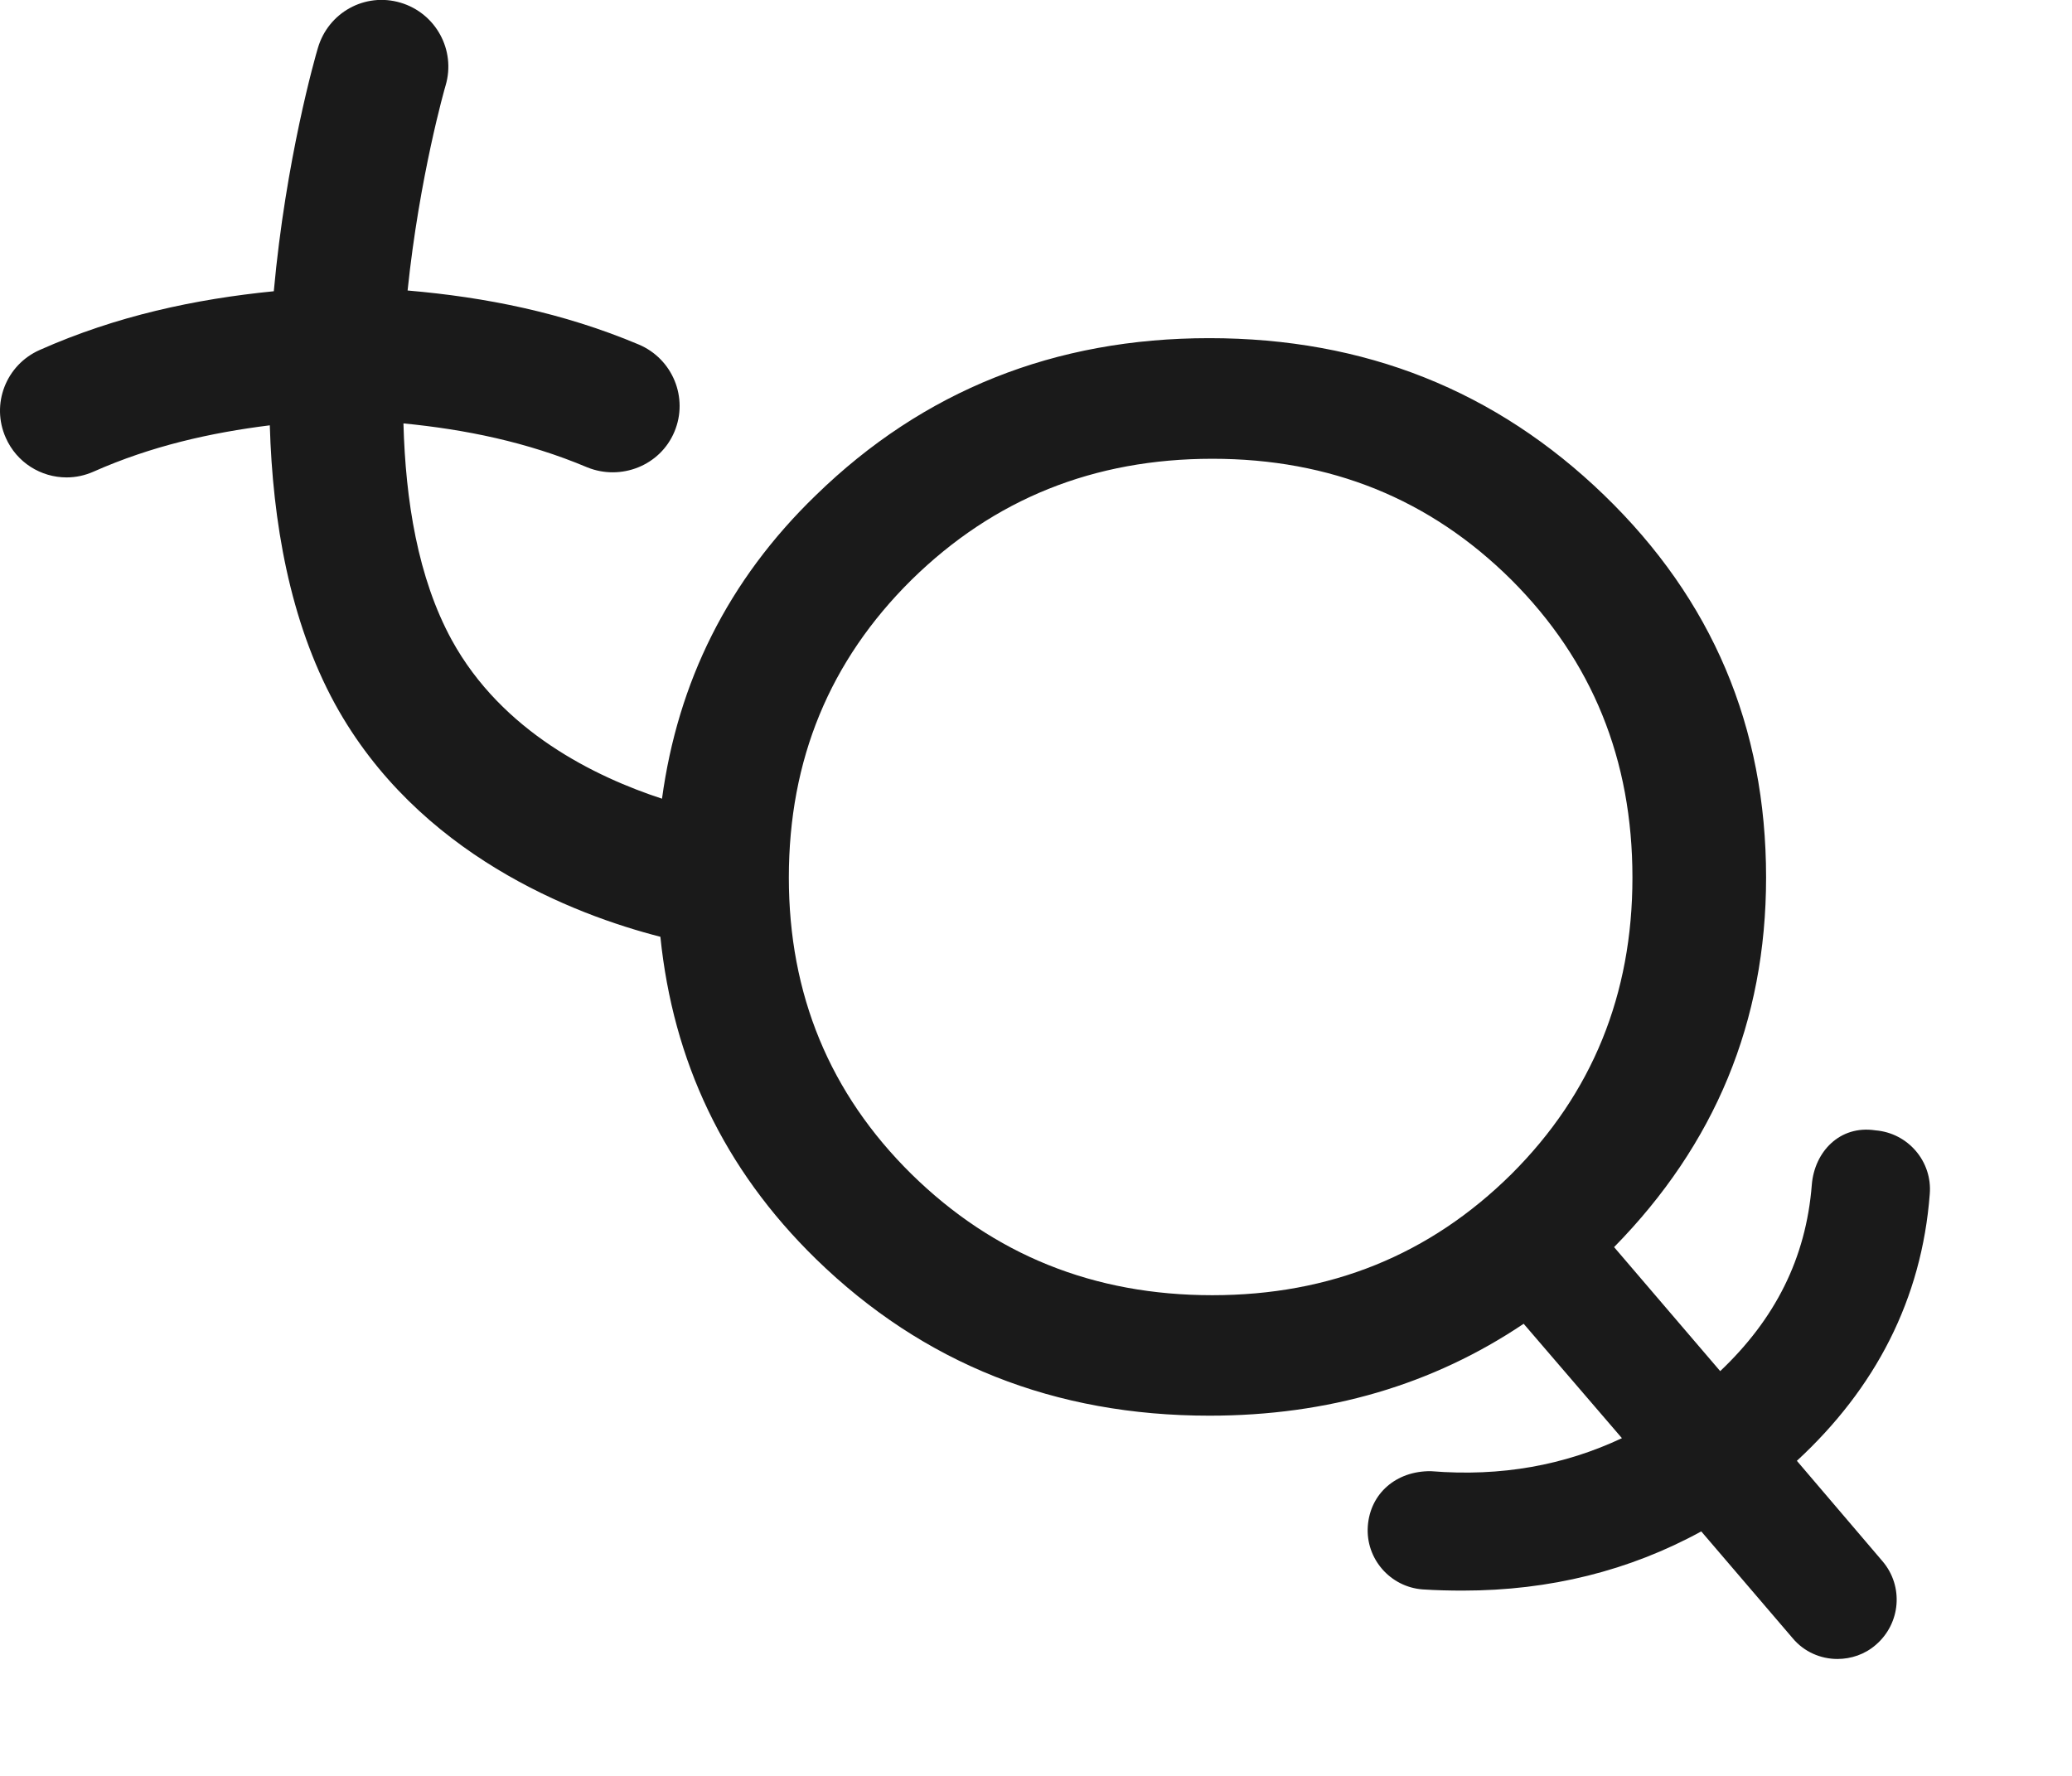 <?xml version="1.0" encoding="utf-8"?>
<!-- Generator: Adobe Illustrator 15.1.0, SVG Export Plug-In . SVG Version: 6.00 Build 0)  -->
<!DOCTYPE svg PUBLIC "-//W3C//DTD SVG 1.1//EN" "http://www.w3.org/Graphics/SVG/1.1/DTD/svg11.dtd">
<svg version="1.1" id="Layer_1" xmlns="http://www.w3.org/2000/svg" xmlns:xlink="http://www.w3.org/1999/xlink" x="0px" y="0px"
	 width="14px" height="12px" viewBox="0 0 14 12" enable-background="new 0 0 14 12" xml:space="preserve">
<path fill="#1A1A1A" d="M12.141,9.871c0.531-0.49,0.844-1.092,0.898-1.803c0.018-0.219-0.146-0.412-0.367-0.43
	c-0.242-0.037-0.412,0.146-0.43,0.367c-0.039,0.5-0.25,0.91-0.619,1.26l-0.717-0.838c0.68-0.693,1.027-1.521,1.027-2.498
	c0-1.019-0.365-1.878-1.094-2.583c-0.73-0.706-1.617-1.061-2.668-1.061c-1.044,0-1.932,0.354-2.658,1.061
	c-0.596,0.576-0.933,1.264-1.04,2.051C4.025,5.25,3.393,4.946,3.052,4.324c-0.229-0.42-0.312-0.942-0.326-1.463
	C3.143,2.902,3.56,2.986,3.968,3.158C4.195,3.25,4.461,3.147,4.557,2.917c0.096-0.229-0.012-0.492-0.241-0.589
	C3.803,2.112,3.279,2.008,2.754,1.963c0.08-0.77,0.253-1.374,0.257-1.386c0.07-0.238-0.066-0.488-0.305-0.559
	C2.465-0.053,2.218,0.085,2.148,0.324C2.131,0.38,1.931,1.077,1.85,1.968C1.317,2.021,0.785,2.135,0.268,2.365
	c-0.228,0.101-0.33,0.366-0.229,0.593C0.113,3.126,0.277,3.226,0.45,3.226c0.062,0,0.123-0.013,0.182-0.039
	c0.39-0.173,0.79-0.263,1.191-0.313c0.019,0.649,0.134,1.321,0.44,1.882C2.822,5.775,3.877,6.18,4.462,6.33
	c0.086,0.838,0.425,1.566,1.052,2.178C6.24,9.215,7.127,9.566,8.172,9.566c0.803,0,1.51-0.209,2.123-0.621l0.664,0.773
	C10.572,9.9,10.145,9.98,9.668,9.941c-0.236-0.002-0.41,0.152-0.426,0.371c-0.016,0.221,0.152,0.412,0.371,0.428
	c0.092,0.006,0.184,0.008,0.271,0.008c0.588,0,1.127-0.135,1.611-0.4l0.617,0.721c0.078,0.094,0.191,0.141,0.303,0.141
	c0.092,0,0.186-0.031,0.26-0.096c0.168-0.145,0.188-0.396,0.045-0.564L12.141,9.871z M6.159,7.934C5.606,7.389,5.33,6.719,5.33,5.93
	c0-0.797,0.276-1.465,0.829-2.012c0.557-0.547,1.232-0.818,2.033-0.818c0.797,0,1.469,0.271,2.02,0.818
	c0.547,0.547,0.818,1.215,0.818,2.012c0,0.789-0.271,1.459-0.818,2.004C9.66,8.48,8.988,8.752,8.191,8.752
	C7.391,8.752,6.715,8.48,6.159,7.934z"/>
</svg>
